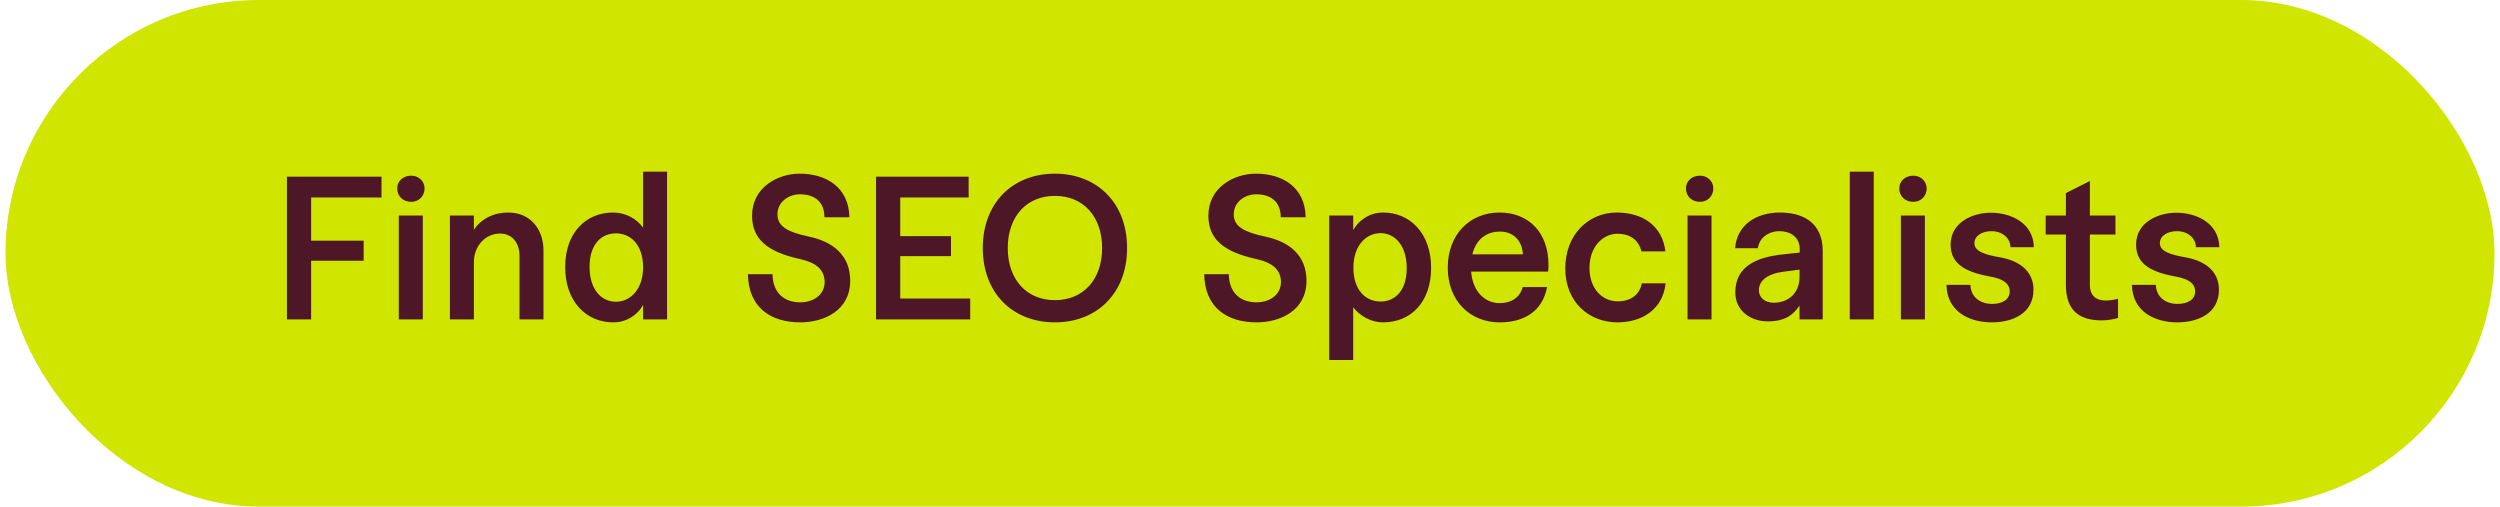 <svg width="227" height="46" viewBox="0 0 227 46" fill="none" xmlns="http://www.w3.org/2000/svg">
<rect x="0.5" width="226" height="46" rx="23" fill="#D0E500"/>
<path d="M33.02 23.672V21.854H28.25V17.93H34.641V16.04H26.055V29H28.25V23.672H33.02ZM37.345 18.326C38.029 18.326 38.551 17.804 38.551 17.102C38.551 16.472 38.029 15.95 37.345 15.95C36.571 15.95 36.067 16.472 36.067 17.102C36.067 17.804 36.571 18.326 37.345 18.326ZM38.389 29V19.568H36.211V29H38.389ZM46.162 19.298C44.416 19.298 43.426 20.234 43.03 20.864V19.568H40.852V29H43.03V23.78C43.03 22.376 44.038 21.206 45.406 21.206C46.522 21.206 47.17 22.088 47.17 23.204V29H49.348V22.736C49.348 20.846 48.178 19.298 46.162 19.298ZM58.392 20.666C57.816 19.874 56.808 19.298 55.674 19.298C53.262 19.298 51.318 21.062 51.318 24.248C51.318 27.398 53.244 29.27 55.674 29.27C57.024 29.27 57.978 28.46 58.392 27.686V29H60.57V15.59H58.392V20.666ZM55.926 27.398C54.594 27.398 53.532 26.282 53.532 24.23C53.532 22.178 54.594 21.188 55.926 21.188C57.24 21.188 58.392 22.196 58.392 24.284C58.392 26.264 57.24 27.398 55.926 27.398ZM77.126 19.73C77.072 17.012 75.038 15.77 72.608 15.77C70.61 15.77 68.288 17.012 68.288 19.586C68.288 21.71 69.674 22.862 72.59 23.51C74.192 23.852 74.876 24.554 74.876 25.616C74.876 26.804 73.814 27.452 72.662 27.452C71.276 27.452 70.178 26.678 70.142 24.896H67.91C67.964 27.956 70.016 29.27 72.662 29.27C74.804 29.27 77.198 28.208 77.198 25.49C77.198 23.222 75.686 21.944 73.418 21.476C71.582 21.08 70.592 20.594 70.592 19.46C70.592 18.326 71.618 17.642 72.626 17.642C73.958 17.642 74.858 18.308 74.858 19.73H77.126ZM79.545 29H88.095V27.11H81.741V23.258H86.349V21.44H81.741V17.93H87.951V16.04H79.545V29ZM102.34 22.52C102.34 18.398 99.587 15.77 95.788 15.77C91.954 15.77 89.237 18.416 89.237 22.52C89.237 26.624 91.954 29.27 95.788 29.27C99.587 29.27 102.34 26.642 102.34 22.52ZM91.504 22.52C91.504 19.676 93.197 17.786 95.788 17.786C98.38 17.786 100.072 19.676 100.072 22.52C100.072 25.364 98.38 27.254 95.788 27.254C93.197 27.254 91.504 25.364 91.504 22.52ZM118.558 19.73C118.504 17.012 116.47 15.77 114.04 15.77C112.042 15.77 109.72 17.012 109.72 19.586C109.72 21.71 111.106 22.862 114.022 23.51C115.624 23.852 116.308 24.554 116.308 25.616C116.308 26.804 115.246 27.452 114.094 27.452C112.708 27.452 111.61 26.678 111.574 24.896H109.342C109.396 27.956 111.448 29.27 114.094 29.27C116.236 29.27 118.63 28.208 118.63 25.49C118.63 23.222 117.118 21.944 114.85 21.476C113.014 21.08 112.024 20.594 112.024 19.46C112.024 18.326 113.05 17.642 114.058 17.642C115.39 17.642 116.29 18.308 116.29 19.73H118.558ZM125.588 19.298C124.238 19.298 123.284 20.126 122.87 20.9V19.568H120.692V32.69H122.87V27.902C123.464 28.676 124.472 29.27 125.588 29.27C128.018 29.27 129.944 27.524 129.944 24.32C129.944 21.17 128.018 19.298 125.588 19.298ZM125.354 27.38C124.022 27.38 122.888 26.372 122.888 24.302C122.888 22.322 124.022 21.17 125.354 21.17C126.668 21.17 127.73 22.304 127.73 24.356C127.73 26.39 126.668 27.38 125.354 27.38ZM136.155 19.298C133.473 19.298 131.457 21.278 131.457 24.302C131.457 27.344 133.491 29.27 136.173 29.27C138.333 29.27 140.043 28.316 140.475 26.066H138.261C138.009 27.02 137.217 27.524 136.173 27.524C134.787 27.524 133.707 26.426 133.581 24.662H140.565C140.601 24.446 140.601 24.284 140.601 24.086C140.619 21.116 138.801 19.298 136.155 19.298ZM133.689 23.096C134.031 21.692 135.003 21.026 136.209 21.026C137.343 21.026 138.207 21.782 138.279 23.096H133.689ZM151.217 22.826C150.947 20.504 149.147 19.298 146.807 19.298C144.215 19.298 142.127 21.314 142.127 24.374C142.127 27.434 144.287 29.27 146.861 29.27C149.147 29.27 151.001 28.046 151.235 25.724H149.075C148.859 26.84 147.995 27.362 146.879 27.362C145.511 27.362 144.323 26.246 144.323 24.32C144.323 22.43 145.511 21.224 146.879 21.224C147.923 21.224 148.787 21.728 149.039 22.826H151.217ZM154.363 18.326C155.047 18.326 155.569 17.804 155.569 17.102C155.569 16.472 155.047 15.95 154.363 15.95C153.589 15.95 153.085 16.472 153.085 17.102C153.085 17.804 153.589 18.326 154.363 18.326ZM155.407 29V19.568H153.229V29H155.407ZM161.615 19.298C159.473 19.298 157.709 20.414 157.547 22.538H159.617C159.725 21.602 160.589 20.99 161.579 20.99C162.551 20.99 163.415 21.512 163.415 22.61V22.934L161.903 23.096C159.527 23.348 157.565 24.158 157.565 26.552C157.565 28.244 158.987 29.18 160.499 29.18C162.083 29.18 162.821 28.604 163.397 27.74V29H165.503V22.79C165.503 20.126 163.595 19.298 161.615 19.298ZM161.057 27.488C160.229 27.488 159.707 27.002 159.707 26.354C159.707 25.4 160.625 24.842 161.885 24.68L163.397 24.482V25.148C163.397 26.642 162.353 27.488 161.057 27.488ZM167.959 29H170.137V15.59H167.959V29ZM173.734 18.326C174.418 18.326 174.94 17.804 174.94 17.102C174.94 16.472 174.418 15.95 173.734 15.95C172.96 15.95 172.456 16.472 172.456 17.102C172.456 17.804 172.96 18.326 173.734 18.326ZM174.778 29V19.568H172.6V29H174.778ZM176.738 25.868C176.792 28.352 178.88 29.27 180.86 29.27C182.66 29.27 184.64 28.514 184.64 26.3C184.64 24.842 183.65 23.726 181.598 23.366C180.248 23.132 179.276 22.826 179.276 22.088C179.276 21.332 180.086 20.99 180.824 20.99C181.796 20.99 182.534 21.602 182.552 22.448H184.676C184.622 20.216 182.552 19.316 180.77 19.316C179.096 19.316 177.116 20.198 177.116 22.214C177.116 24.14 178.754 24.752 180.788 25.13C181.778 25.31 182.48 25.688 182.48 26.462C182.48 27.236 181.76 27.596 180.878 27.596C179.762 27.596 178.934 26.93 178.916 25.868H176.738ZM191.201 27.29C190.355 27.29 189.761 26.876 189.761 25.868V21.296H192.083V19.568H189.761V16.436L187.583 17.534V19.568H185.747V21.296H187.583V25.868C187.583 28.298 188.915 29.09 190.823 29.09C191.363 29.09 191.867 29 192.317 28.874V27.128C191.957 27.236 191.453 27.29 191.201 27.29ZM193.578 25.868C193.632 28.352 195.72 29.27 197.7 29.27C199.5 29.27 201.48 28.514 201.48 26.3C201.48 24.842 200.49 23.726 198.438 23.366C197.088 23.132 196.116 22.826 196.116 22.088C196.116 21.332 196.926 20.99 197.664 20.99C198.636 20.99 199.374 21.602 199.392 22.448H201.516C201.462 20.216 199.392 19.316 197.61 19.316C195.936 19.316 193.956 20.198 193.956 22.214C193.956 24.14 195.594 24.752 197.628 25.13C198.618 25.31 199.32 25.688 199.32 26.462C199.32 27.236 198.6 27.596 197.718 27.596C196.602 27.596 195.774 26.93 195.756 25.868H193.578Z" fill="#4D1727"/>
</svg>
